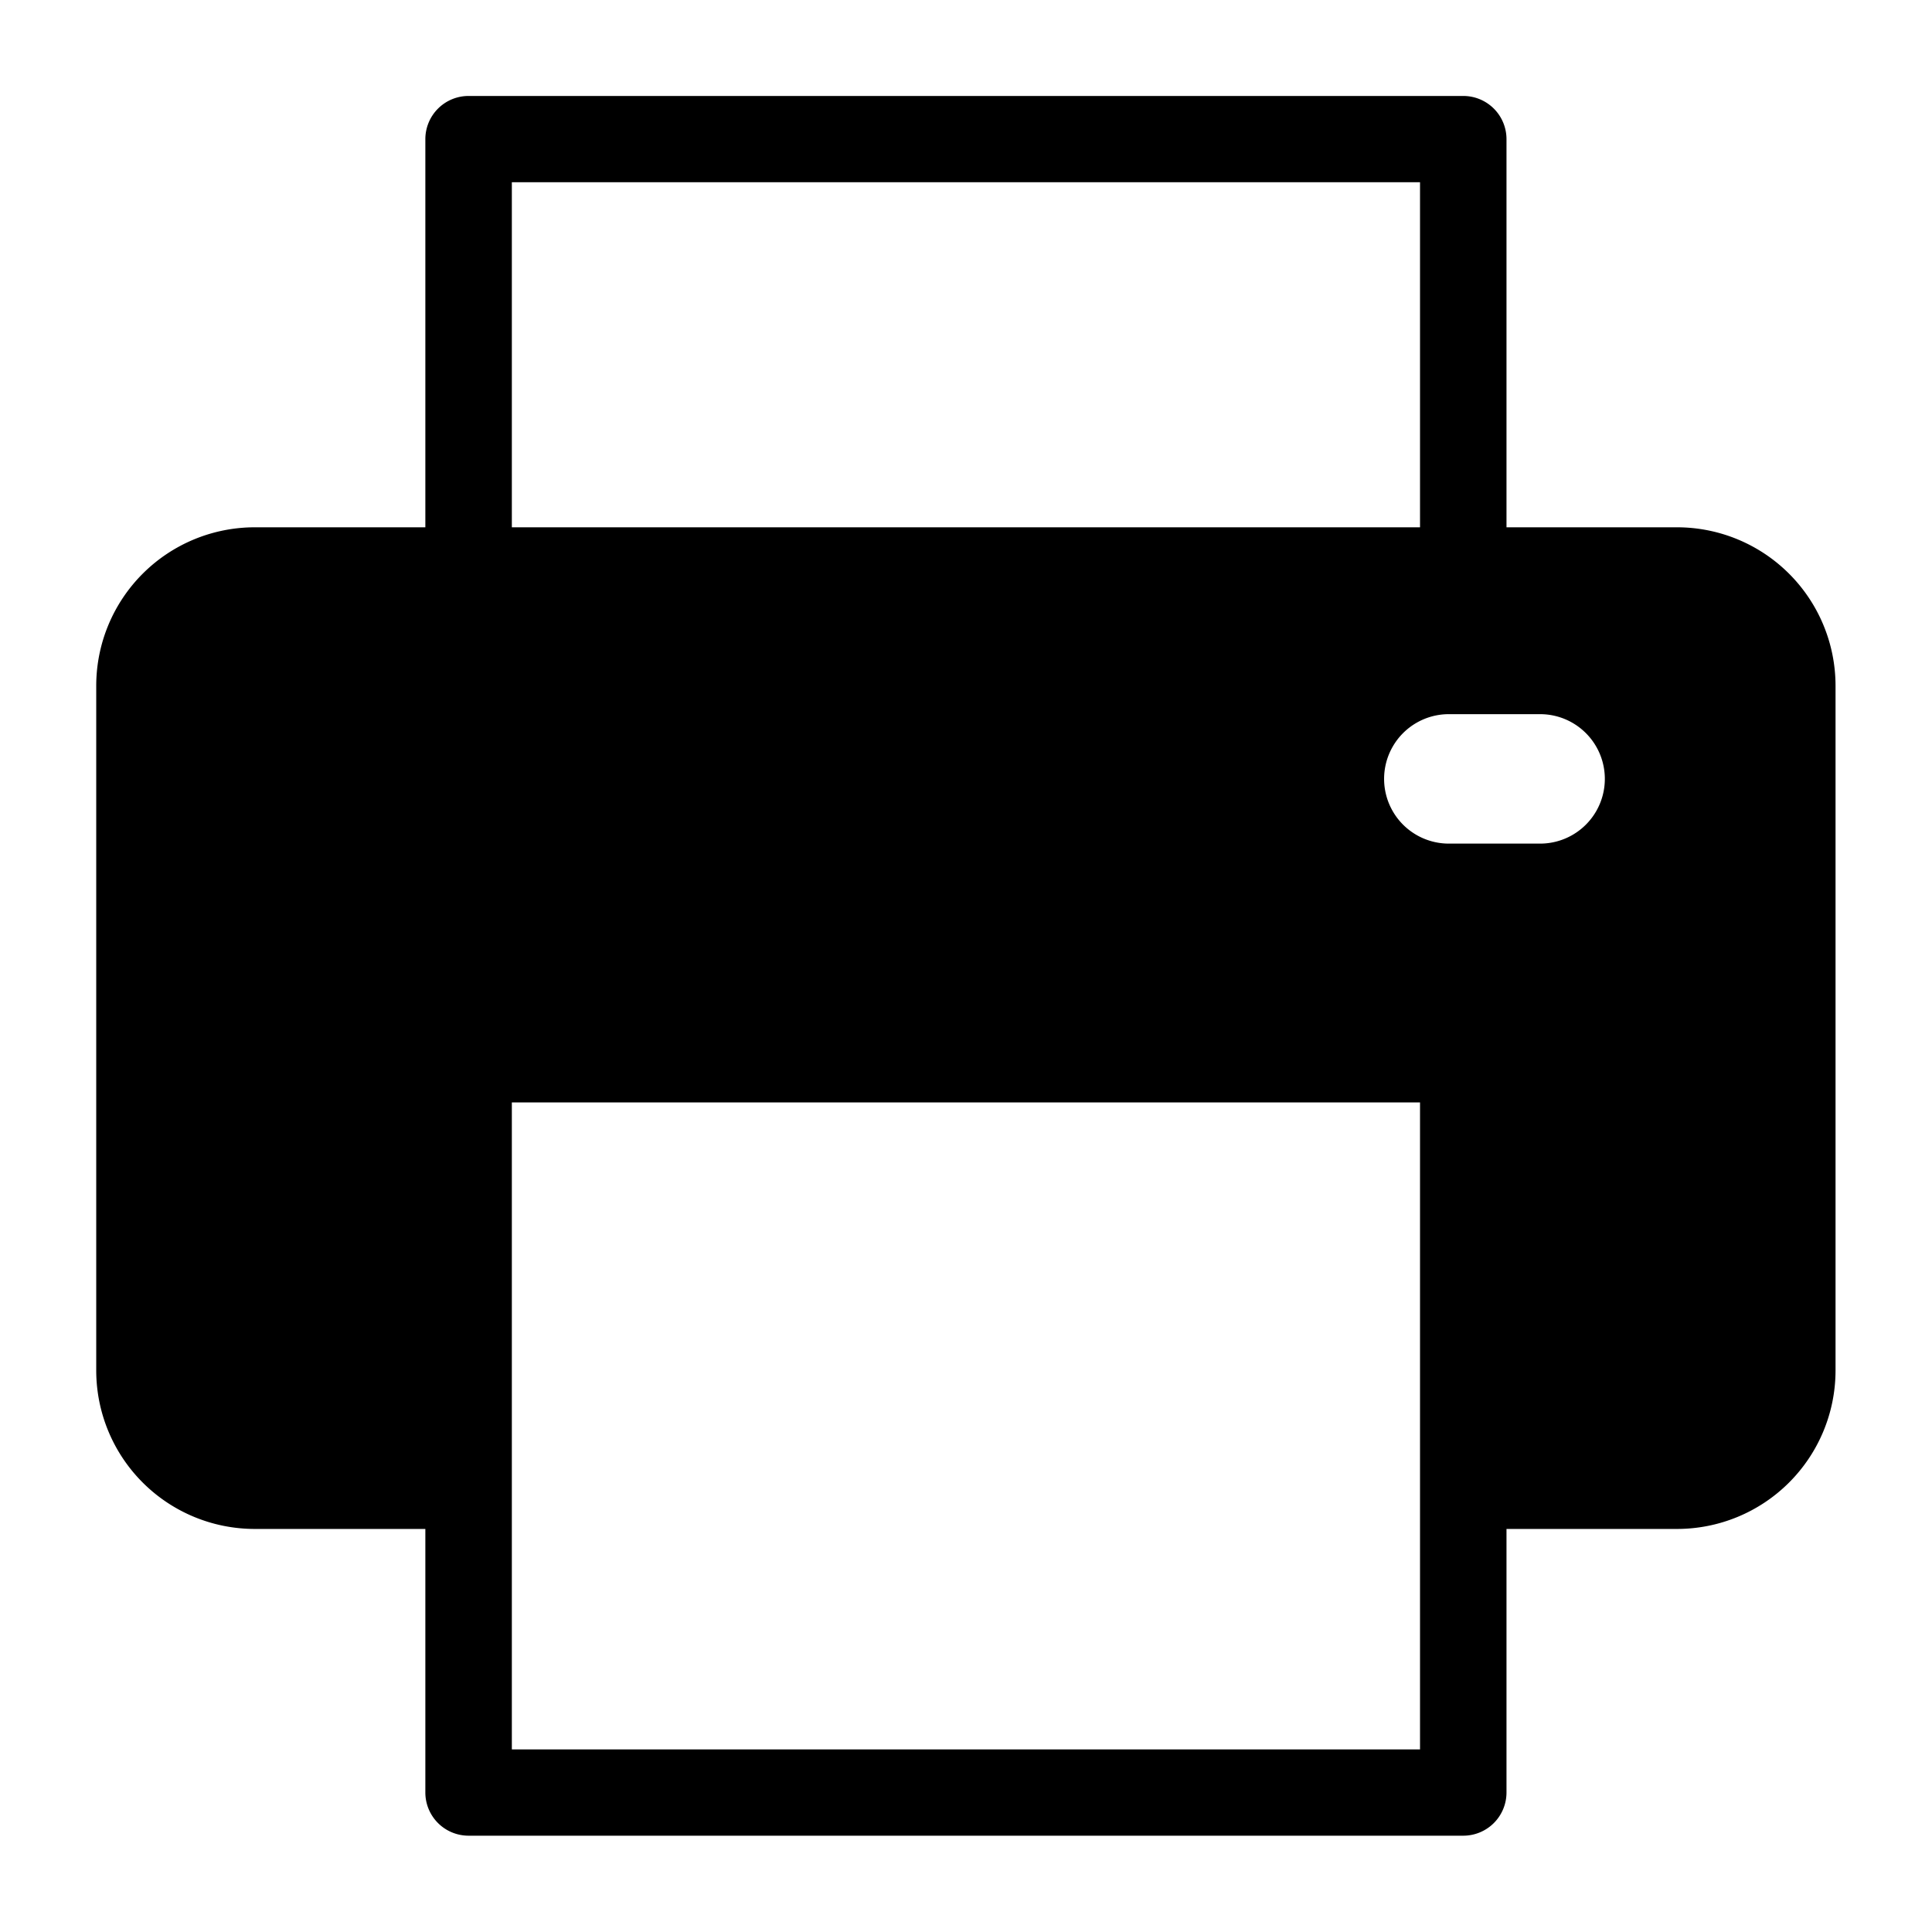 <svg xmlns="http://www.w3.org/2000/svg" width="100" height="100" viewBox="0 0 100 100">
  <defs>
    <style>
      .cls-1 {
        fill-rule: evenodd;
      }
    </style>
  </defs>
  <path id="모양_3" data-name="모양 3" class="cls-1" d="M86.8,27.293H77.976V7.2a2.236,2.236,0,0,0-2.238-2.233H24.255A2.236,2.236,0,0,0,22.016,7.2V27.293H13.188a8.206,8.206,0,0,0-8.207,8.186V70.952a8.206,8.206,0,0,0,8.207,8.186h8.828V92.782a2.236,2.236,0,0,0,2.238,2.233H75.738a2.236,2.236,0,0,0,2.238-2.233V79.138H86.8a8.206,8.206,0,0,0,8.207-8.186V35.479A8.206,8.206,0,0,0,86.8,27.293ZM26.493,9.433H73.5v17.86H26.493V9.433ZM73.5,90.549H26.493V57.061H73.5V76.905h0V90.549Zm6.217-46.884H74.991a3.349,3.349,0,1,1,0-6.7h4.725A3.349,3.349,0,1,1,79.716,43.665Z"/>
</svg>

